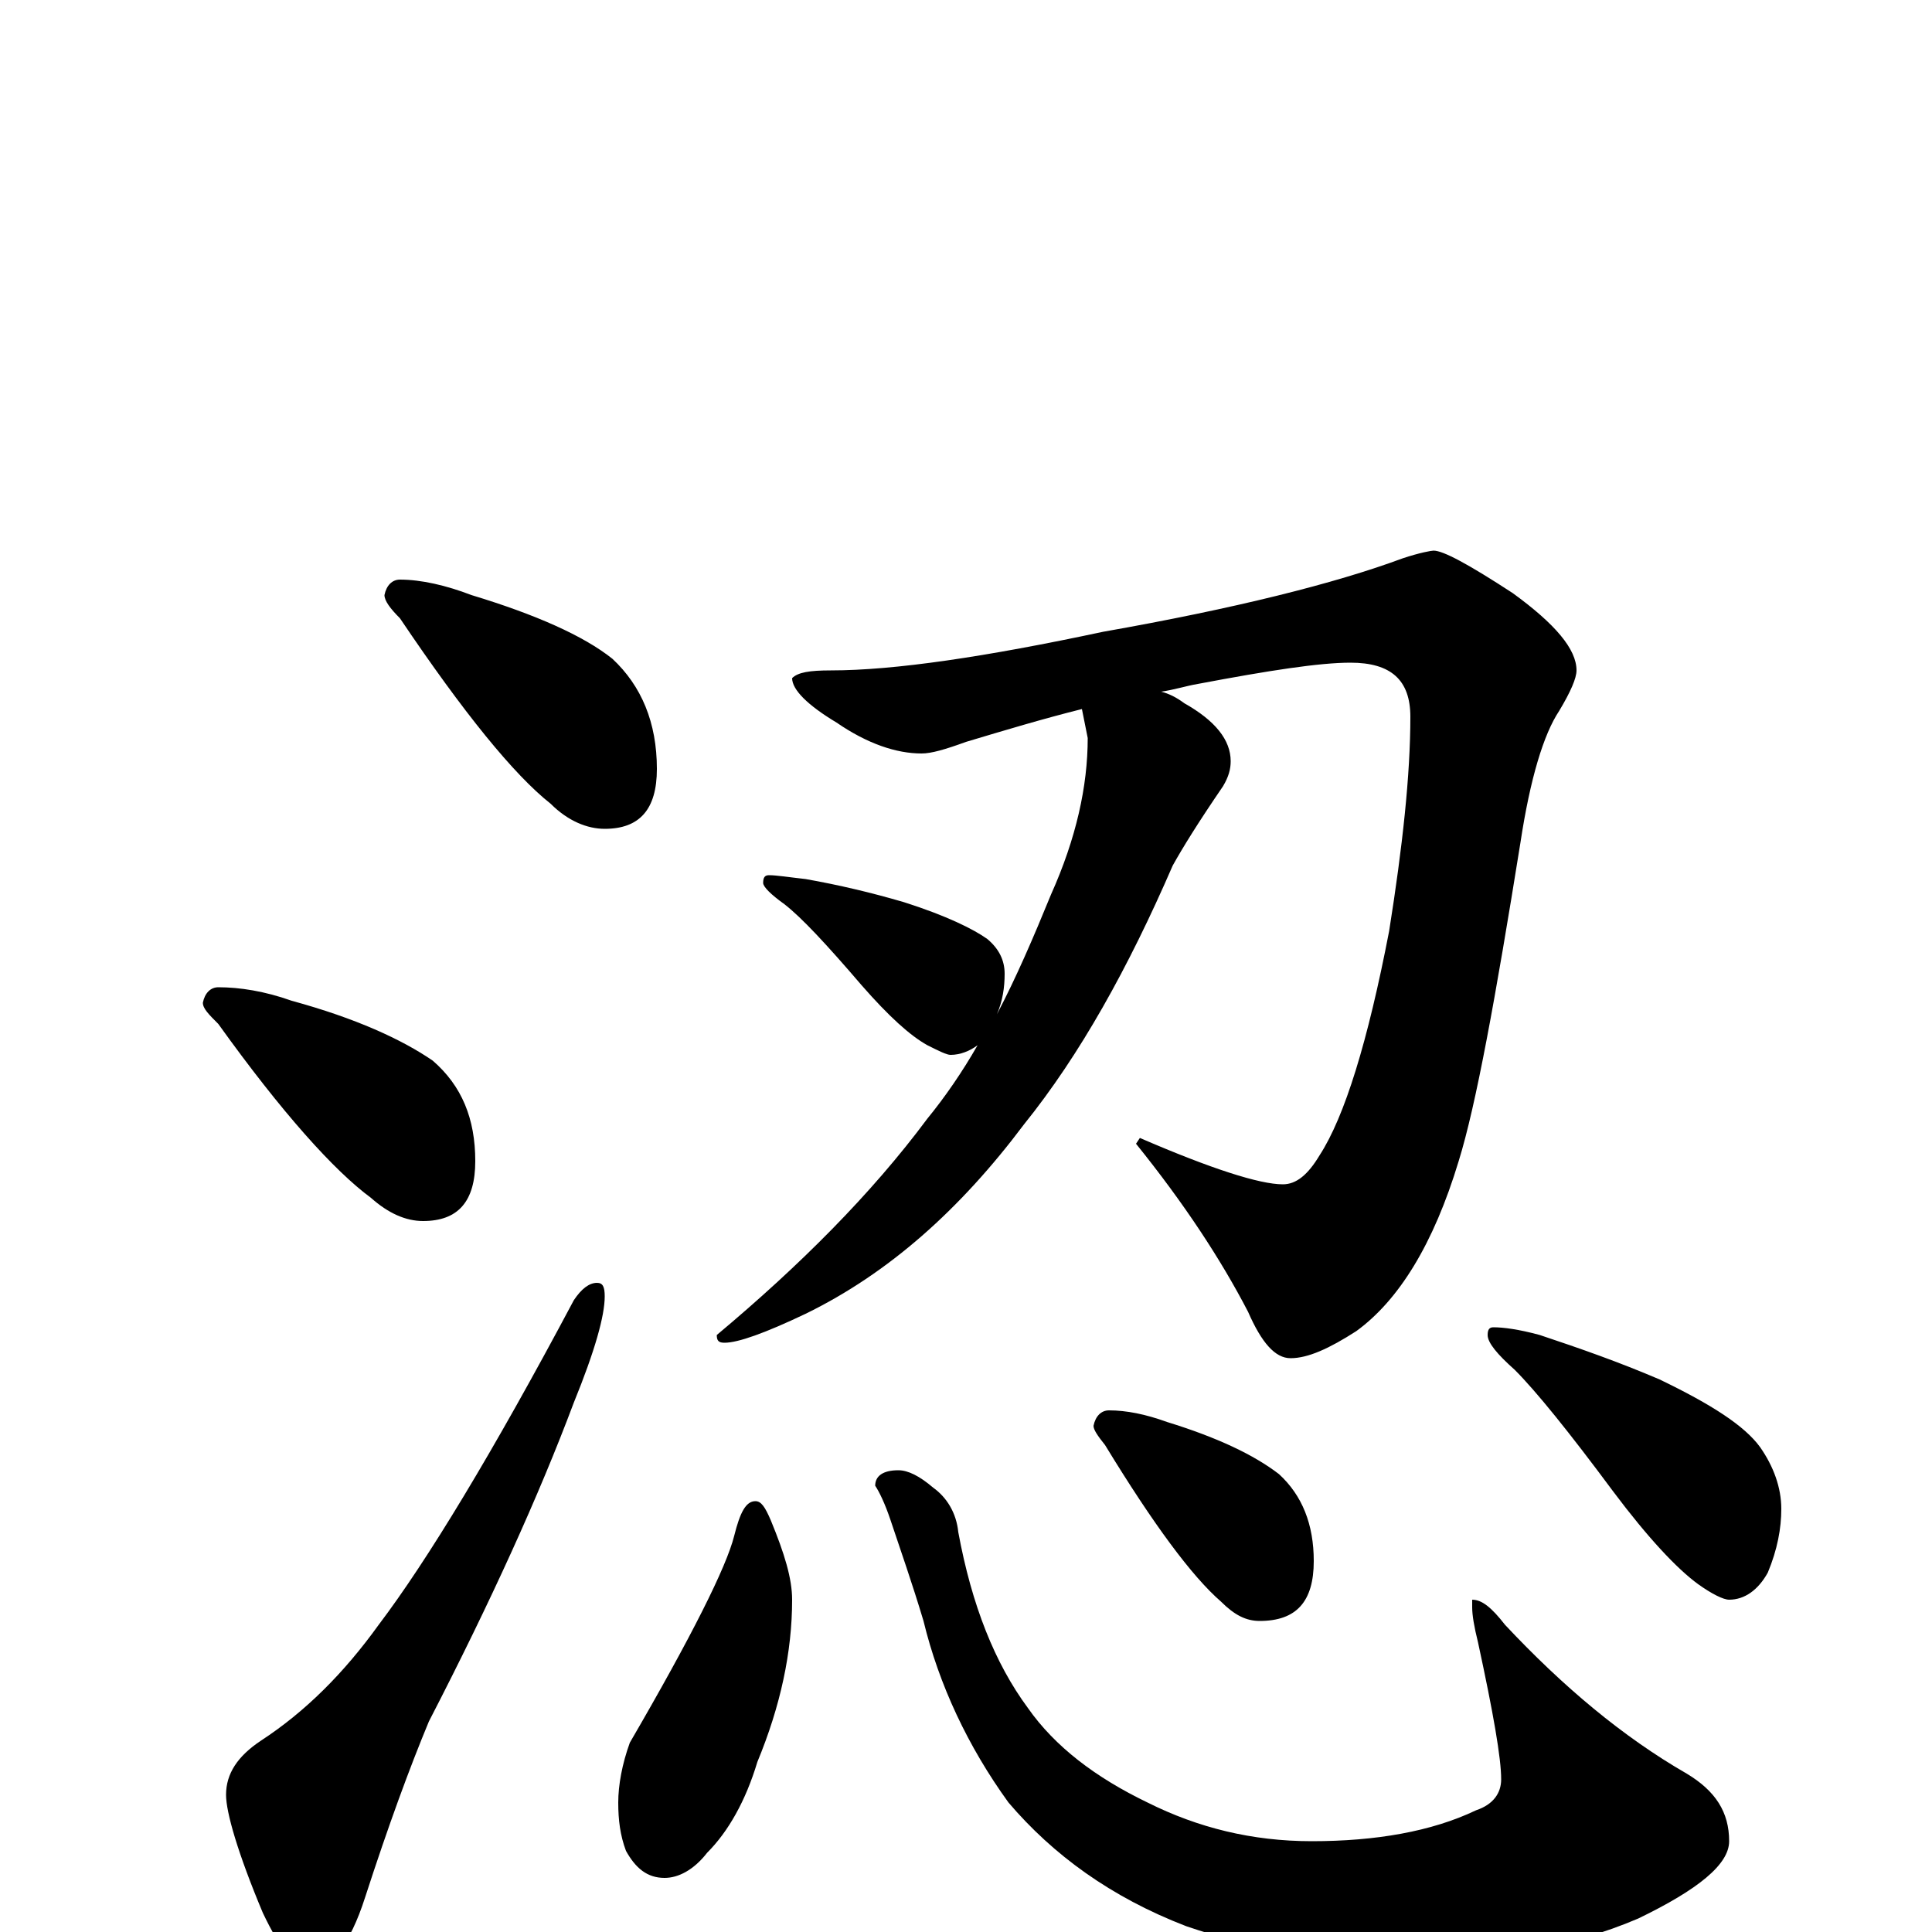 <?xml version="1.0" encoding="utf-8" ?>
<!DOCTYPE svg PUBLIC "-//W3C//DTD SVG 1.1//EN" "http://www.w3.org/Graphics/SVG/1.1/DTD/svg11.dtd">
<svg version="1.1" id="Layer_1" xmlns="http://www.w3.org/2000/svg" xmlns:xlink="http://www.w3.org/1999/xlink" x="0px" y="145px" width="1000px" height="1000px" viewBox="0 0 1000 1000" enable-background="new 0 0 1000 1000" xml:space="preserve">
<g id="Layer_1">
<path id="glyph" transform="matrix(1 0 0 -1 0 1000)" d="M207,700C218,700 231,697 244,692C277,682 302,671 317,659C332,645 340,626 340,602C340,581 331,571 313,571C304,571 294,575 285,584C266,599 240,631 207,680C202,685 199,689 199,692C200,697 203,700 207,700M113,489C124,489 137,487 151,482C184,473 208,462 224,451C239,438 246,421 246,399C246,378 237,368 219,368C210,368 201,372 192,380C173,394 146,424 113,470C108,475 105,478 105,481C106,486 109,489 113,489M309,336C312,336 313,334 313,329C313,319 308,301 297,274C279,226 254,171 222,109C212,85 201,55 189,18C181,-7 171,-19 160,-19C153,-19 145,-9 136,10C123,41 117,62 117,71C117,82 123,91 135,99C158,114 178,134 196,159C221,192 255,248 297,327C301,333 305,336 309,336M742,715C747,715 760,708 783,693C805,677 816,664 816,653C816,649 813,642 807,632C799,620 792,597 787,564C774,483 764,428 755,399C742,356 724,327 702,311C688,302 677,297 668,297C660,297 653,305 646,321C632,348 613,377 588,408l2,3C627,395 652,387 664,387C671,387 677,392 683,402C696,422 708,461 719,518C726,562 730,599 730,629C730,648 720,657 699,657C683,657 657,653 620,646C614,645 608,643 601,642C605,641 609,639 613,636C629,627 637,617 637,606C637,602 636,598 633,593C620,574 612,561 607,552C584,499 559,454 530,418C497,374 460,341 417,320C396,310 382,305 375,305C372,305 371,306 371,309C414,345 451,382 480,421C489,432 498,445 506,459C502,456 497,454 492,454C490,454 486,456 480,459C471,464 460,474 446,490C428,511 415,525 406,532C399,537 395,541 395,543C395,546 396,547 398,547C402,547 408,546 417,545C434,542 451,538 468,533C490,526 504,519 511,514C517,509 520,503 520,496C520,489 519,482 516,475C526,494 535,515 544,537C557,566 563,593 563,618l-3,15C540,628 520,622 500,616C489,612 482,610 477,610C464,610 449,615 433,626C418,635 410,643 410,649C413,652 419,653 430,653C463,653 510,660 571,673C639,685 691,698 726,711C735,714 741,715 742,715M391,223C394,223 396,220 399,213C406,196 410,183 410,172C410,145 404,117 392,88C386,68 377,52 366,41C359,32 351,28 344,28C335,28 329,33 324,42C321,50 320,58 320,67C320,76 322,87 326,98C358,153 376,189 380,205C383,217 386,223 391,223M465,239C470,239 476,236 483,230C490,225 495,217 496,207C503,169 515,139 532,116C546,96 567,80 594,67C620,54 648,47 679,47C712,47 741,52 764,63C773,66 777,72 777,79C777,90 773,113 765,150C763,158 762,164 762,168l0,4C767,172 772,168 779,159C809,127 840,101 873,82C888,73 895,62 895,47C895,35 879,22 848,7C813,-8 772,-15 726,-15C687,-15 649,-9 614,3C575,18 545,40 522,67C501,96 486,128 478,161C472,181 466,198 461,213C458,222 455,228 453,231C453,236 457,239 465,239M574,270C583,270 593,268 604,264C630,256 649,247 662,237C674,226 680,211 680,192C680,171 671,161 652,161C645,161 639,164 632,171C617,184 597,211 572,252C568,257 566,260 566,262C567,267 570,270 574,270M773,313C778,313 786,312 797,309C818,302 838,295 859,286C886,273 903,262 911,251C918,241 922,230 922,219C922,209 920,198 915,186C910,177 903,172 895,172C892,172 886,175 879,180C868,188 853,204 835,228C812,259 795,280 784,291C775,299 770,305 770,309C770,312 771,313 773,313z"/>
</g>
</svg>
